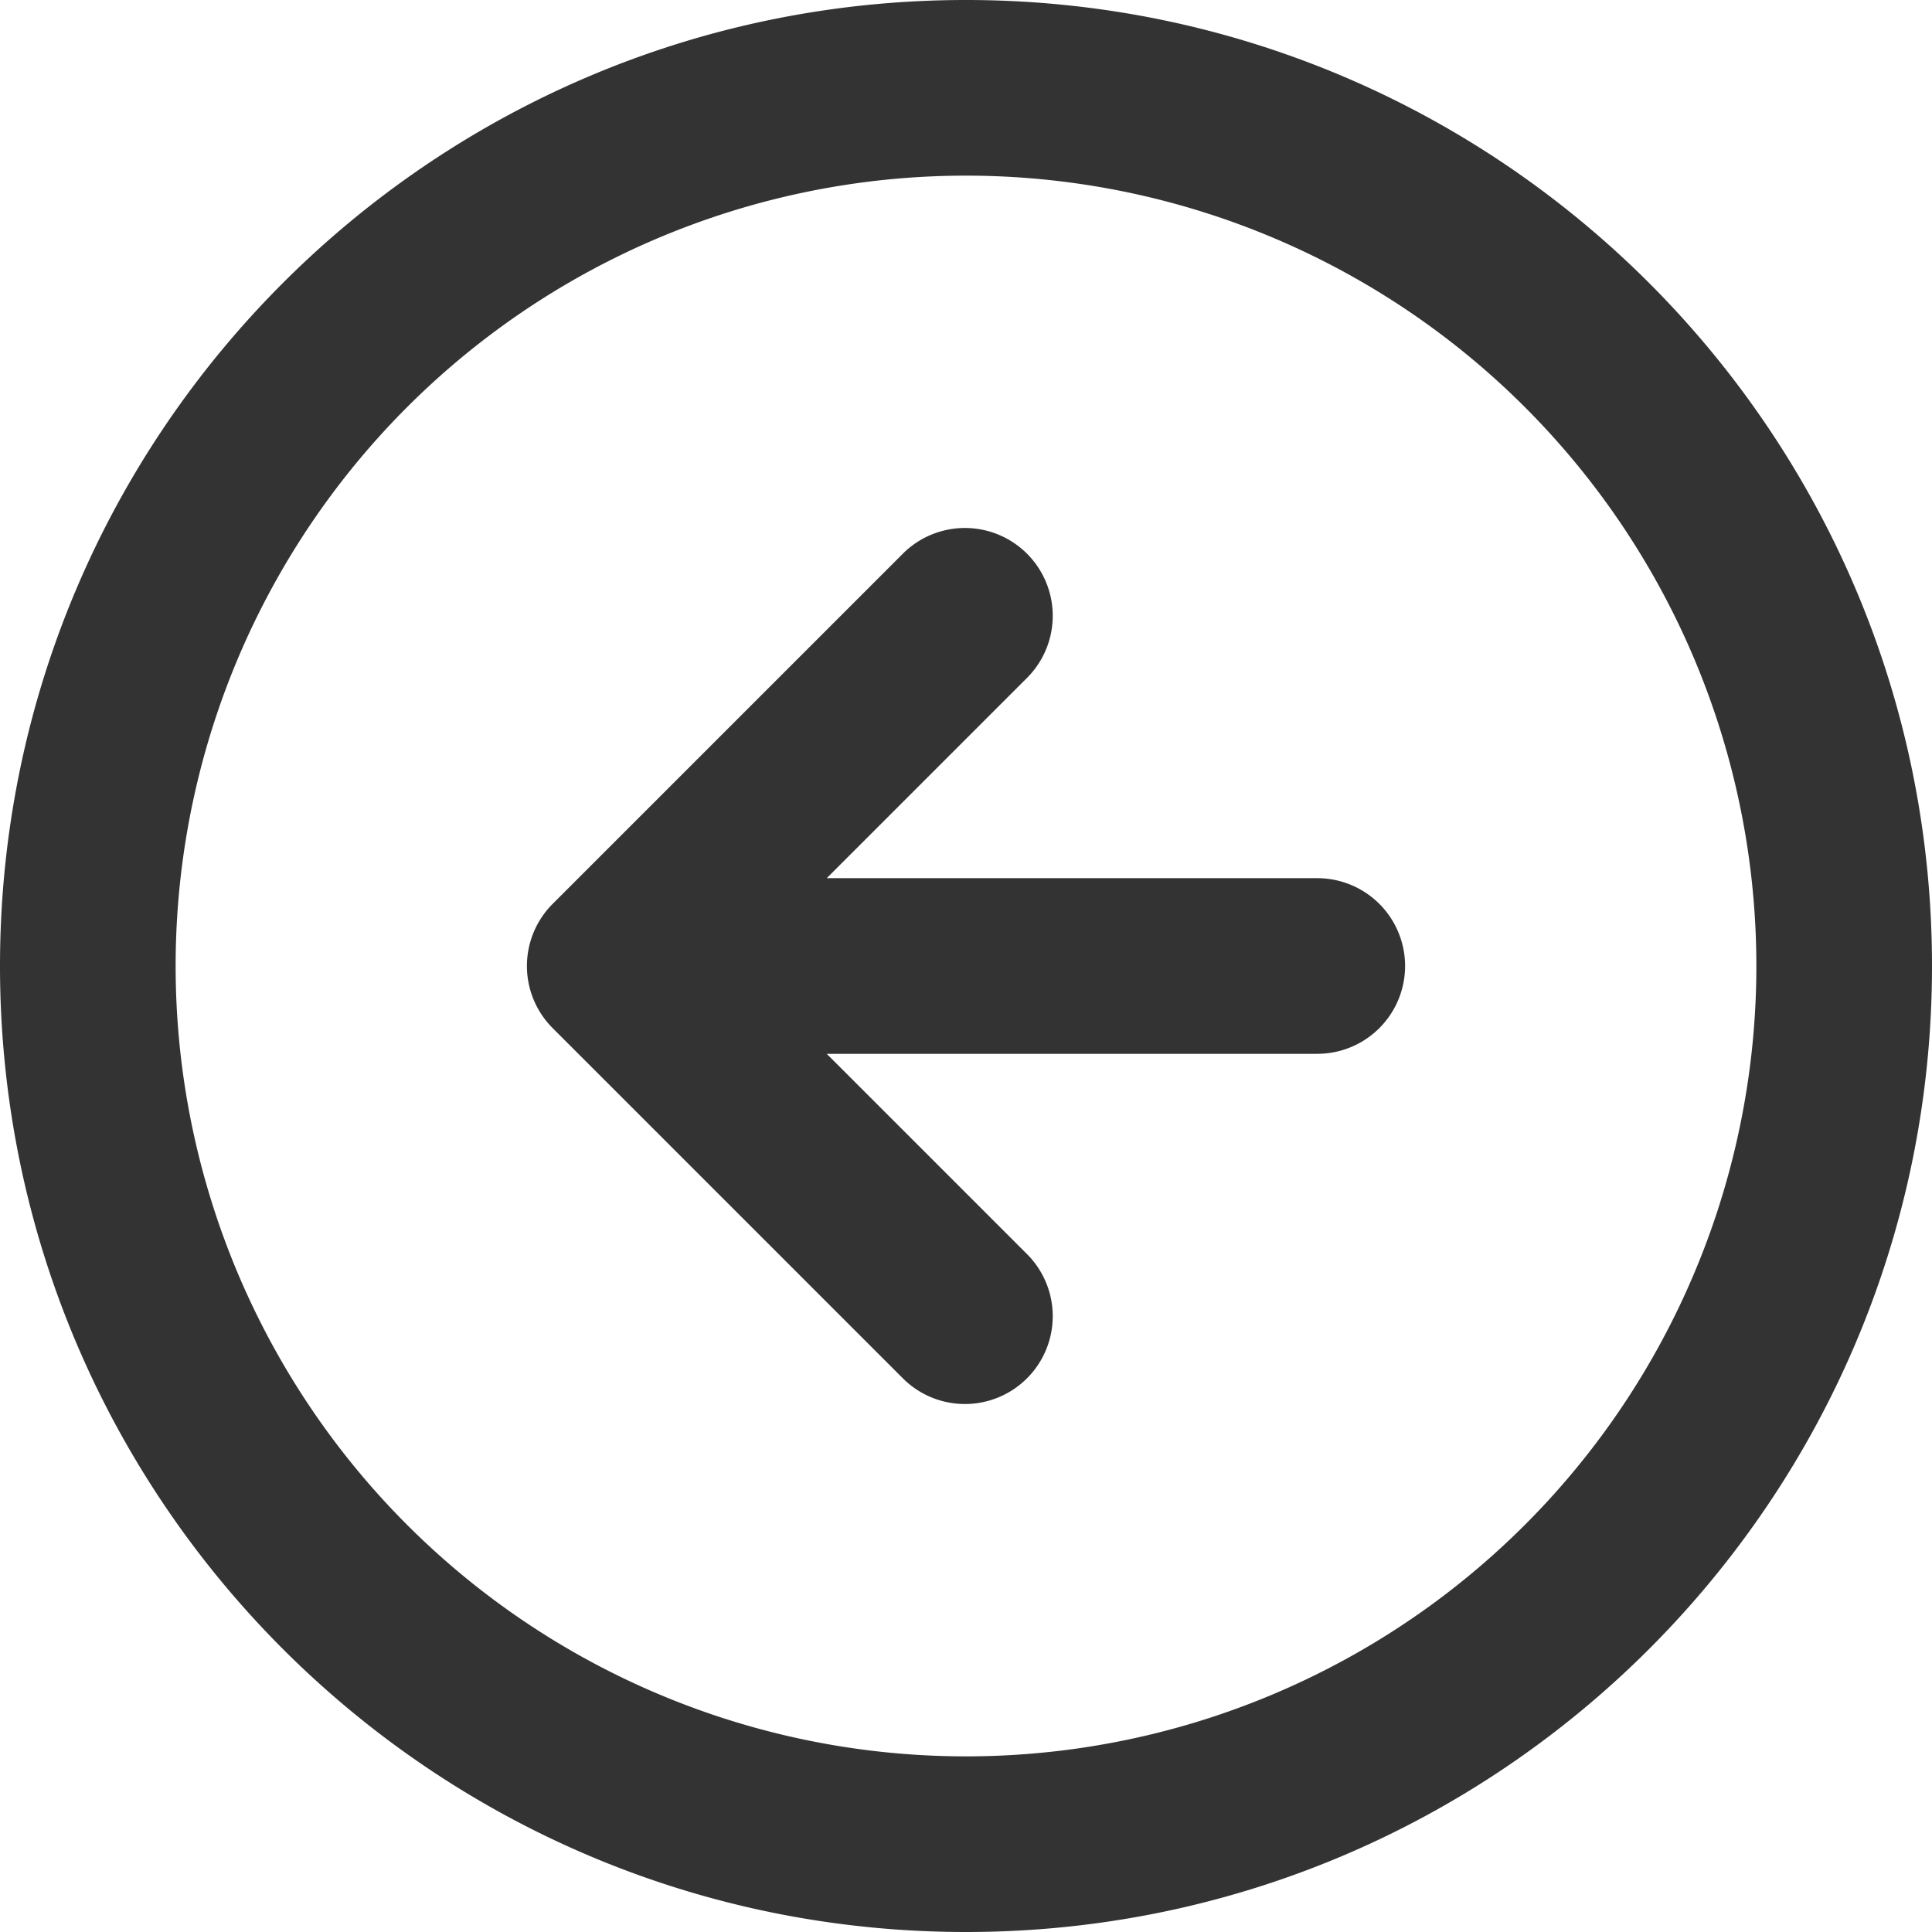 <svg xmlns="http://www.w3.org/2000/svg" width="22" height="22" viewBox="0 0 22 22">
    <path fill="#333" fill-rule="nonzero" d="M9.414 10l2.293-2.293a1 1 0 0 0-1.414-1.414l-4 4a1 1 0 0 0 0 1.414l4 4a1 1 0 0 0 1.414-1.414L9.414 12H15a1 1 0 0 0 0-2H9.414zM11 22c6.075 0 11-4.925 11-11S17.075 0 11 0 0 4.925 0 11s4.925 11 11 11zm0-2a9 9 0 1 1 0-18 9 9 0 0 1 0 18z"/>
</svg>
